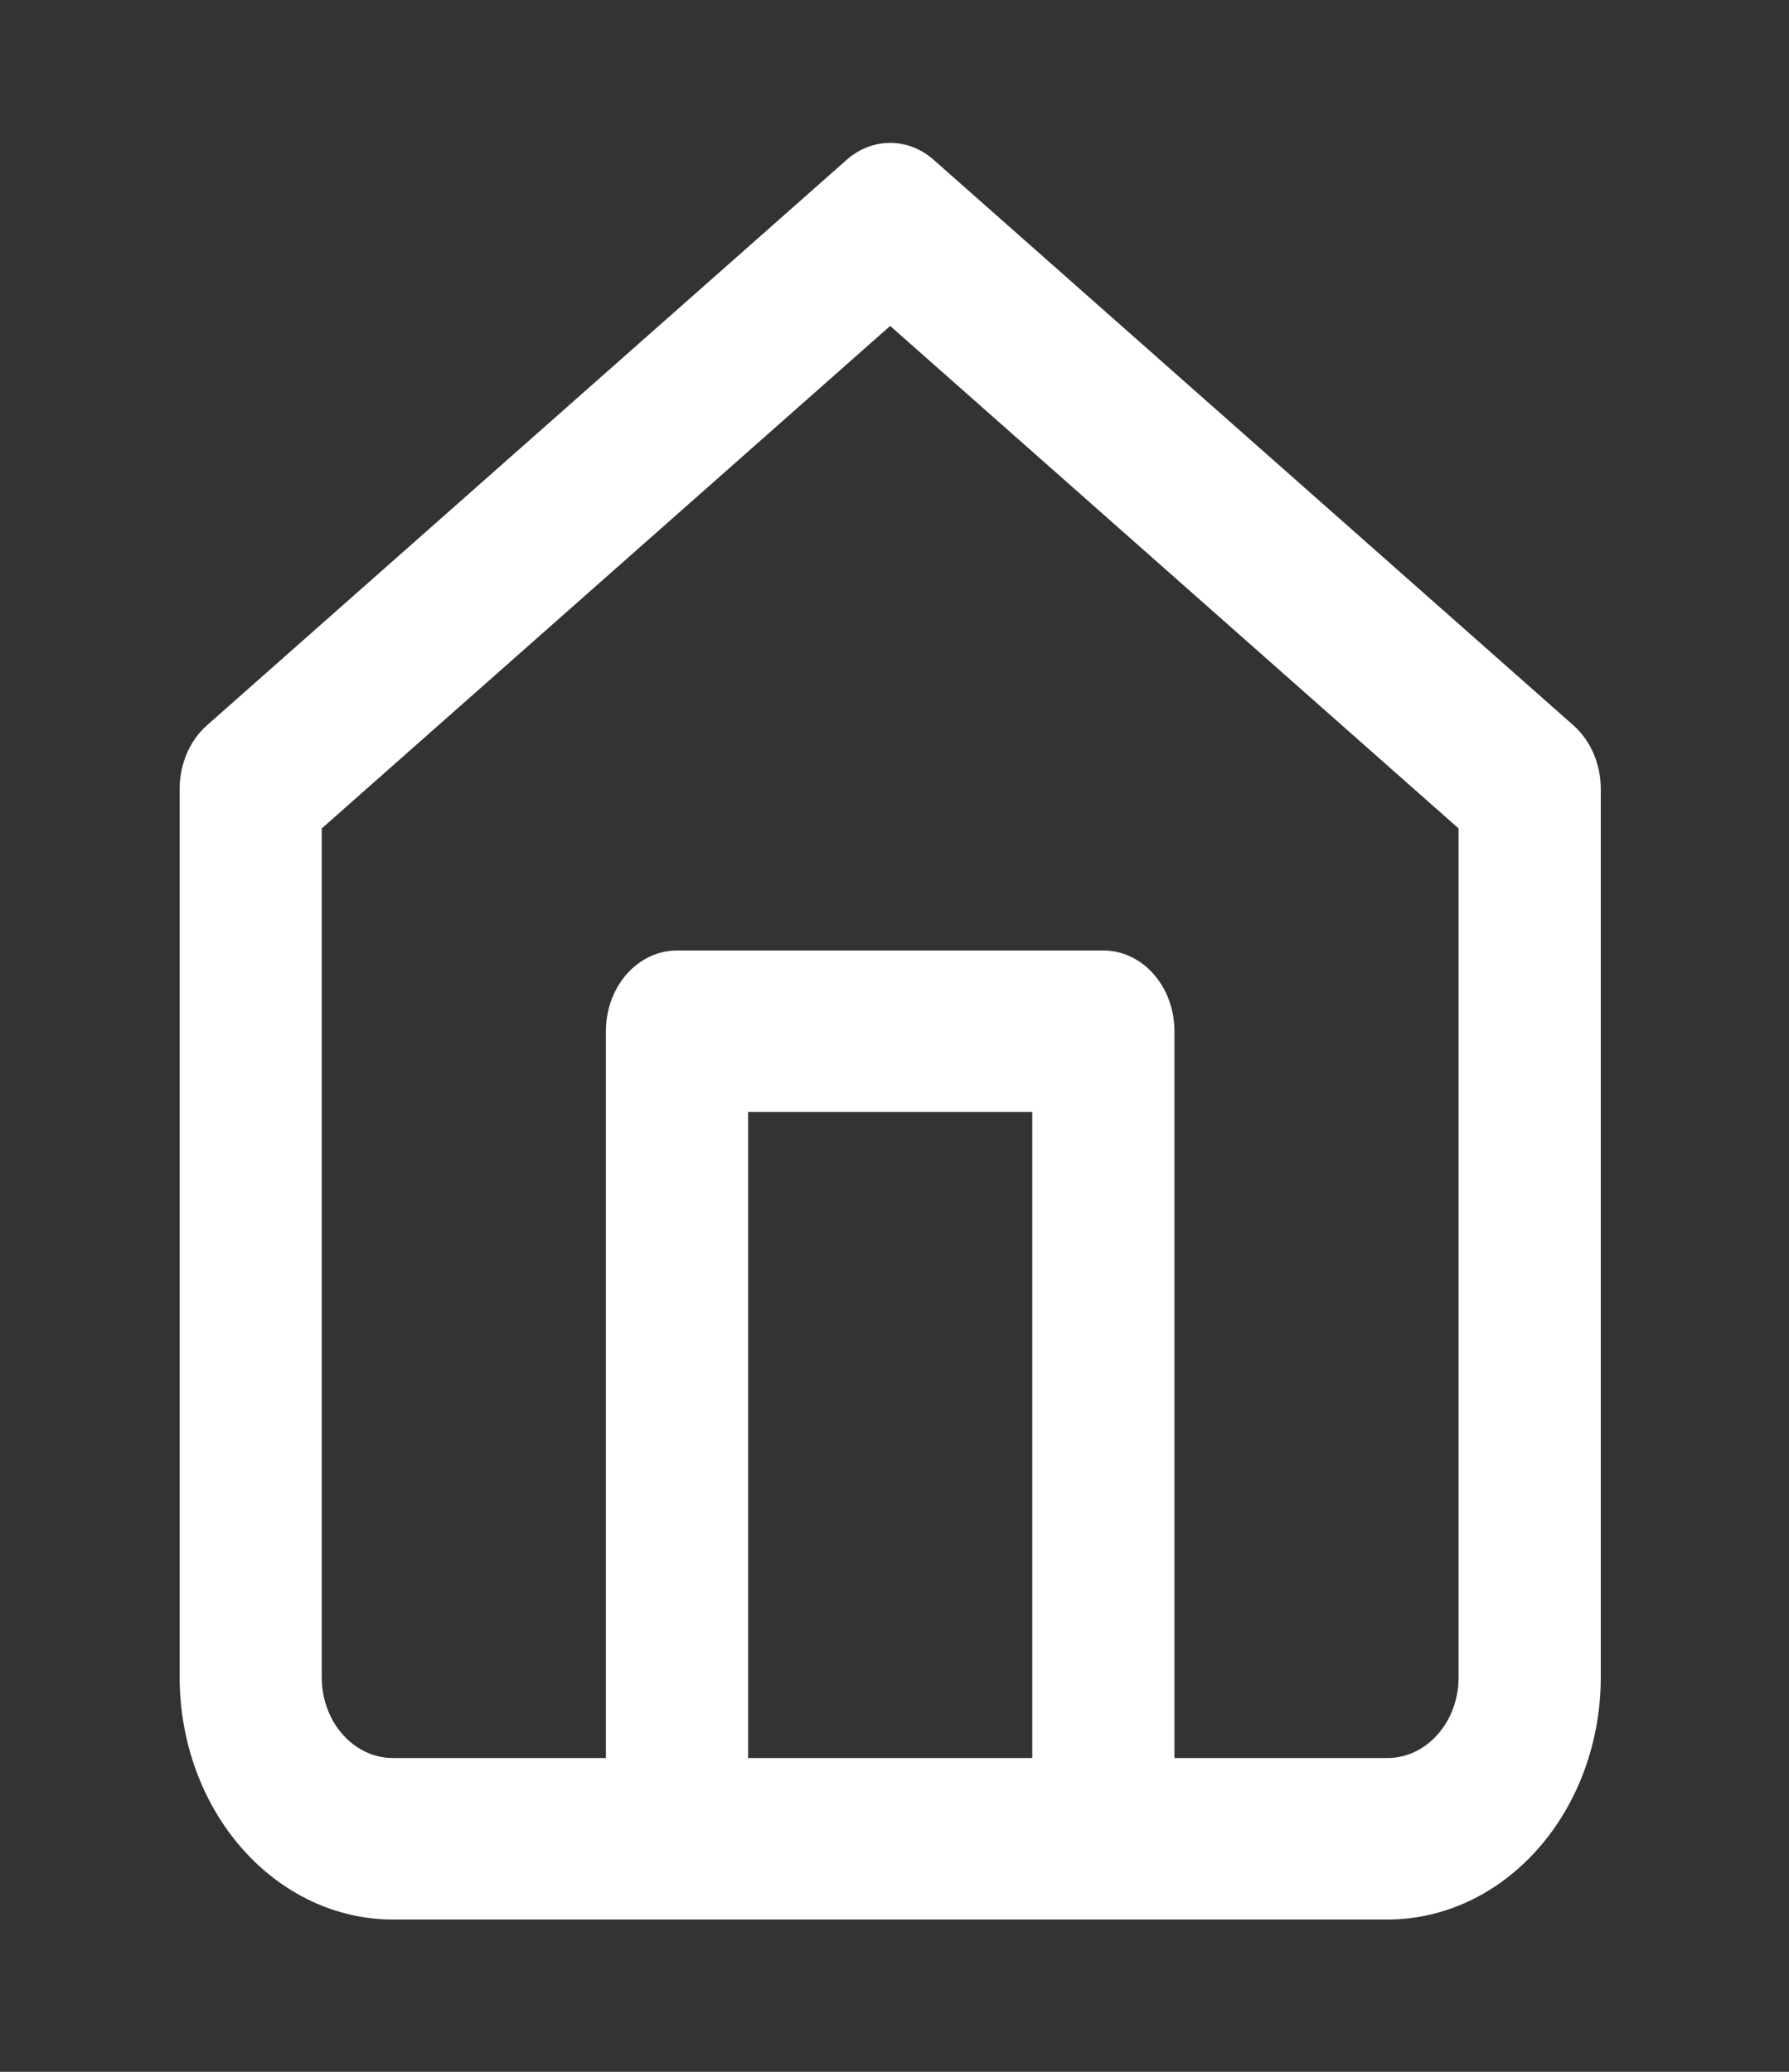 <svg width="19" height="22" viewBox="0 0 19 22" fill="none" xmlns="http://www.w3.org/2000/svg">
<rect x="0" y="0" width="19" height="22" fill="#333333" stroke="none"/>
<path fill-rule="evenodd" clip-rule="evenodd" d="M8.991 1.698C9.263 1.457 9.645 1.457 9.917 1.698L16.709 7.701C16.893 7.863 17.001 8.113 17.001 8.378V17.81C17.001 18.492 16.762 19.147 16.337 19.629C15.913 20.111 15.337 20.383 14.737 20.383H4.171C3.571 20.383 2.995 20.111 2.571 19.629C2.146 19.147 1.908 18.492 1.908 17.81V8.378C1.908 8.113 2.015 7.863 2.199 7.701L8.991 1.698ZM3.417 8.797V17.81C3.417 18.038 3.496 18.256 3.638 18.416C3.779 18.577 3.971 18.668 4.171 18.668H14.737C14.937 18.668 15.129 18.577 15.27 18.416C15.412 18.256 15.491 18.038 15.491 17.81V8.797L9.454 3.461L3.417 8.797Z" fill="white"/>
<path fill-rule="evenodd" clip-rule="evenodd" d="M6.435 10.95C6.435 10.476 6.773 10.093 7.19 10.093H11.718C12.135 10.093 12.473 10.476 12.473 10.95V19.525C12.473 19.999 12.135 20.383 11.718 20.383C11.301 20.383 10.963 19.999 10.963 19.525V11.808H7.945V19.525C7.945 19.999 7.607 20.383 7.19 20.383C6.773 20.383 6.435 19.999 6.435 19.525V10.95Z" fill="white"/>
</svg>
